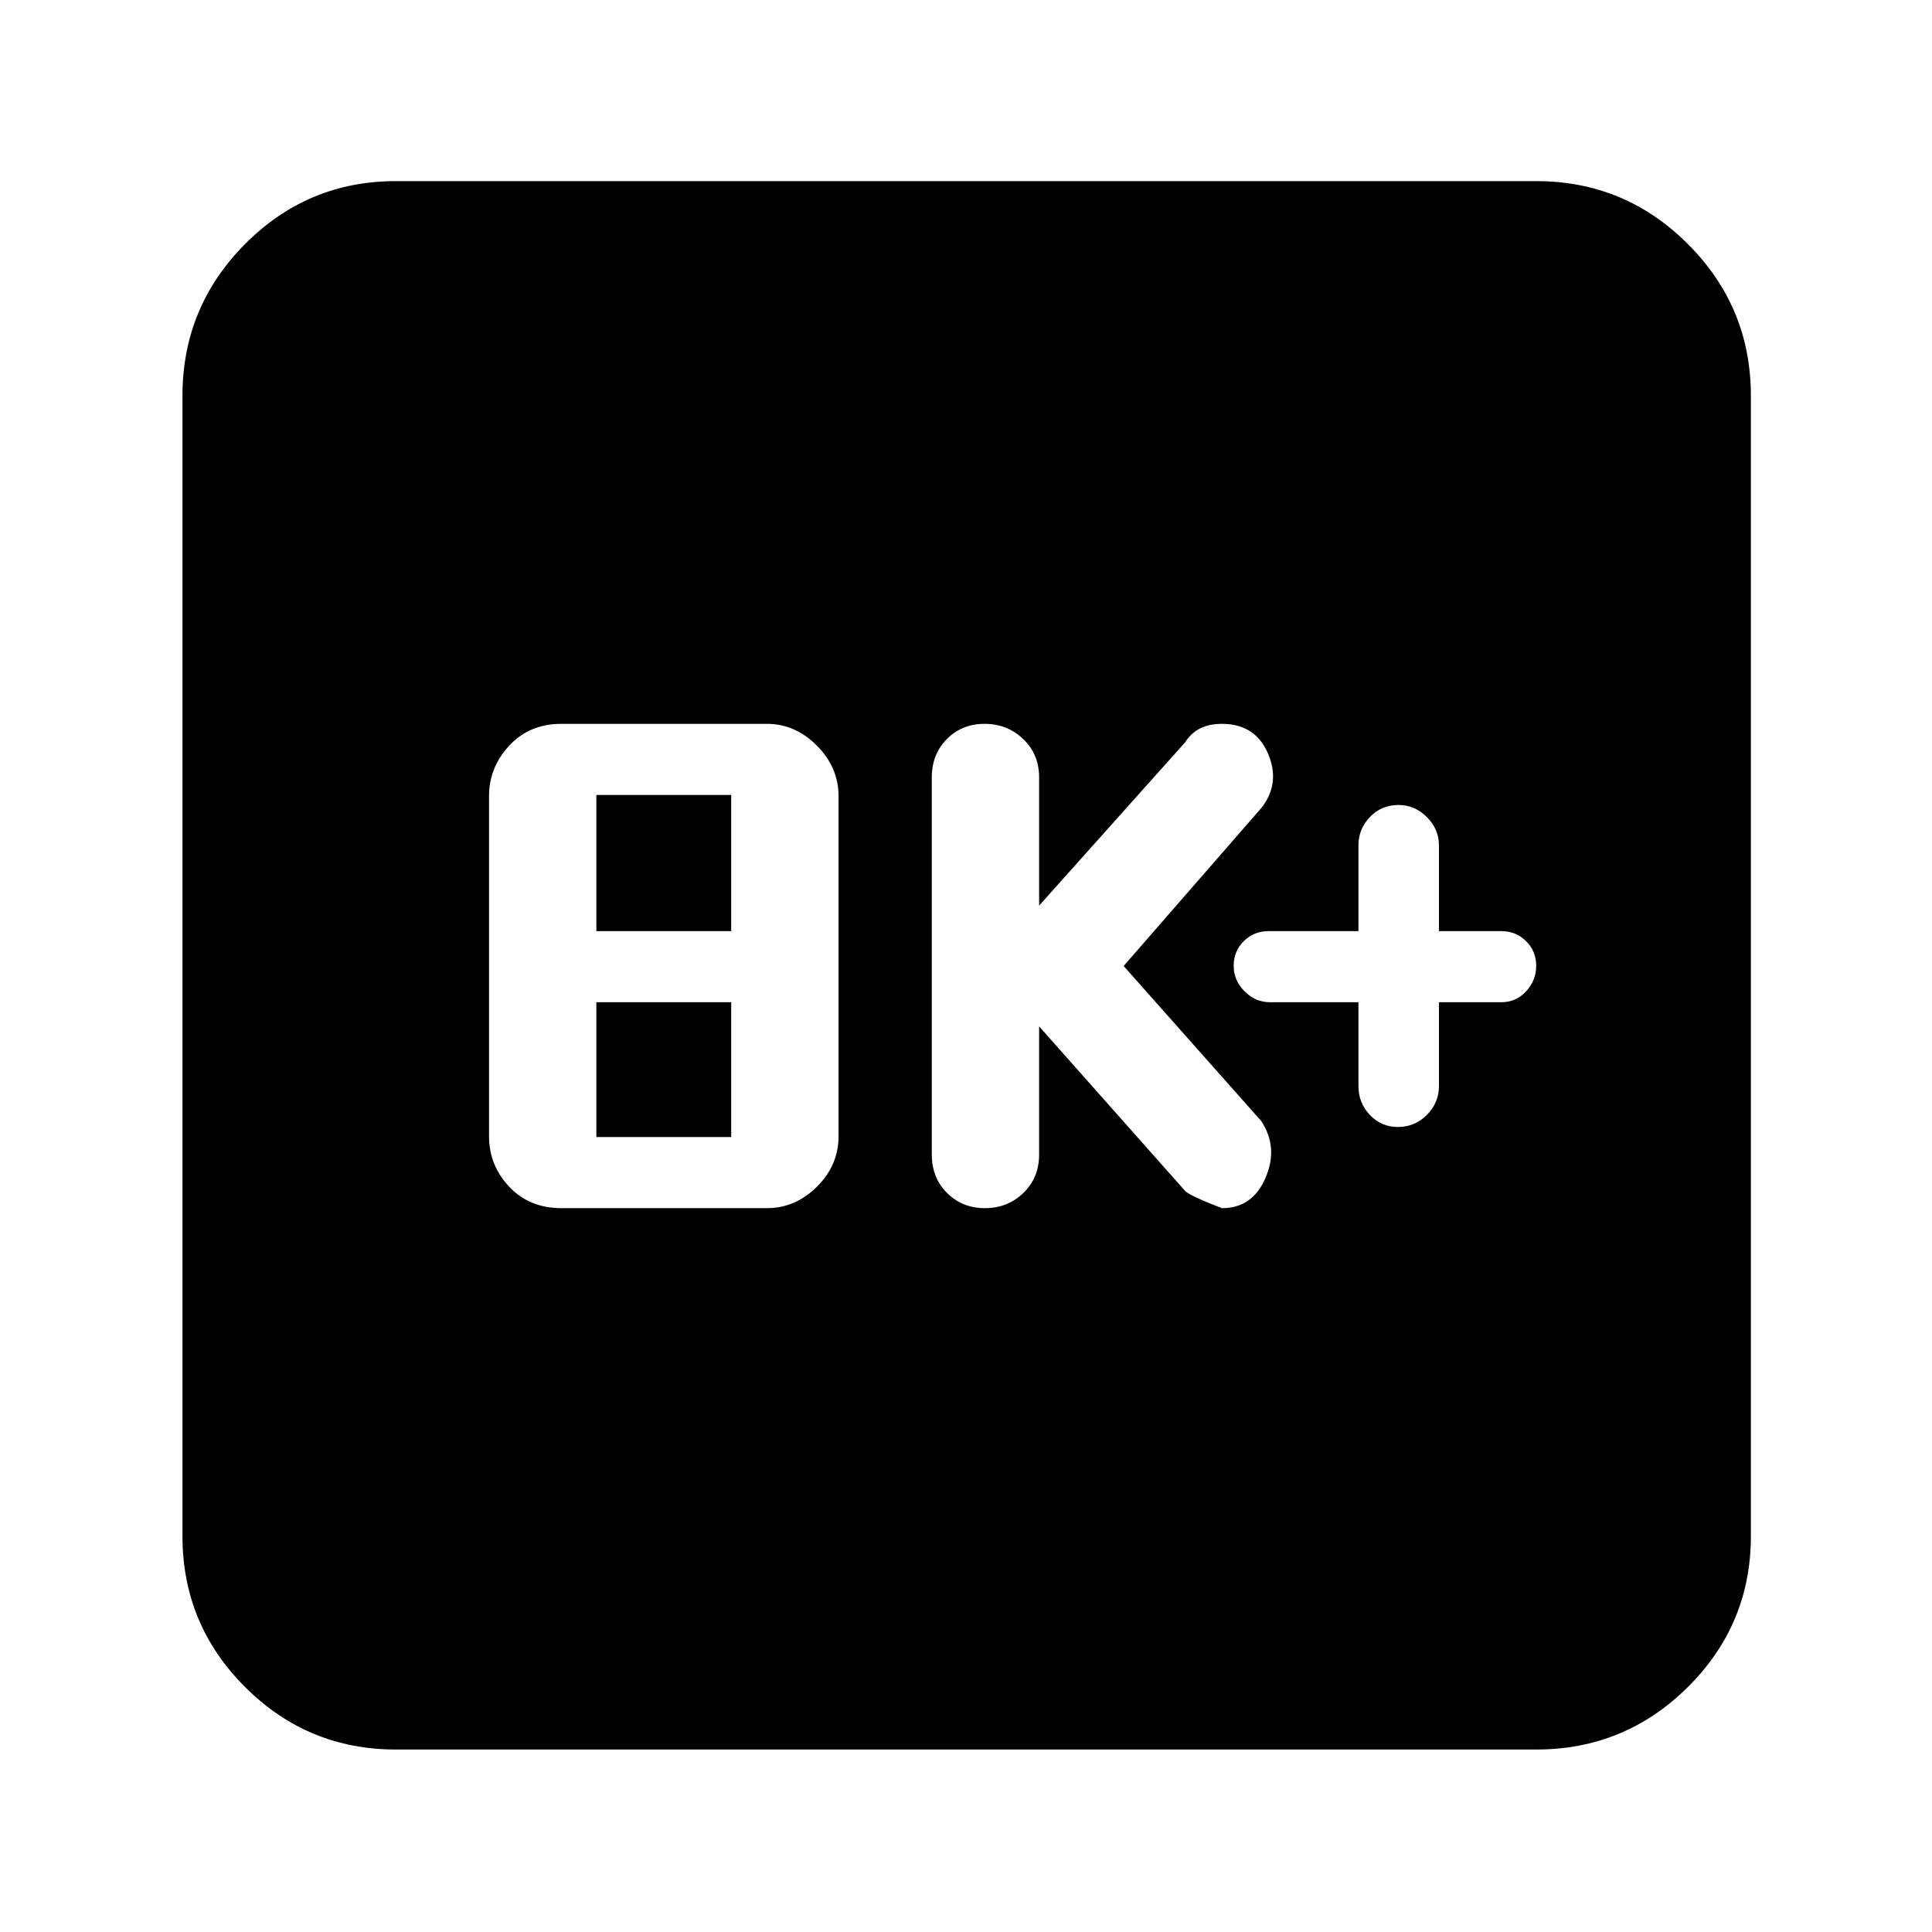 <svg xmlns="http://www.w3.org/2000/svg" height="40" viewBox="0 -960 960 960" width="40"><path d="M279.01-359.67h102.03q14.14 0 24.88-10.65 10.75-10.66 10.75-25.06v-169.08q0-14.17-10.75-25.02-10.74-10.85-24.88-10.85H279.01q-15.97 0-25.99 10.85Q243-578.63 243-564.46v169.08q0 14.4 10.02 25.06 10.02 10.65 25.99 10.65ZM296.33-395v-67h67v67h-67Zm0-102.33V-565h67v67.67h-67Zm220 47.33 72.23 81.41q1.71 2.47 18.67 8.92 15.16 0 21.63-15.14 6.47-15.14-2.19-28.19l-68.34-77 68.78-78.93q9.22-12.24 2.88-26.82-6.34-14.58-22.83-14.58-6.44 0-10.98 2.36-4.53 2.37-7.24 6.76L516.33-510v-63.67q0-11.55-7.91-19.11-7.91-7.55-19.16-7.55-11.26 0-18.76 7.55-7.5 7.56-7.5 19.11v187.34q0 11.55 7.58 19.11 7.58 7.55 18.83 7.55 11.26 0 19.09-7.55 7.83-7.56 7.83-19.11V-450ZM675-462v41.67q0 8.33 5.67 14.33 5.66 6 14 6 8.33 0 14.33-6t6-14.33V-462h31q7.33 0 12.33-5.43t5-12.67q0-7.23-5-12.23t-12.33-5h-31V-540q0-8-6-14t-14-6q-8.67 0-14.33 6-5.67 6-5.67 14v42.67h-44.67q-7.33 0-12.33 5t-5 12.23q0 7.24 5.4 12.67T631-462h44ZM196.67-90.67q-43.83 0-74.92-31.08-31.08-31.09-31.08-74.92v-566.66q0-44.1 31.08-75.39Q152.84-870 196.67-870h566.66q44.1 0 75.39 31.28Q870-807.43 870-763.33v566.66q0 43.83-31.28 74.92-31.29 31.08-75.39 31.08H196.67Z"/></svg>